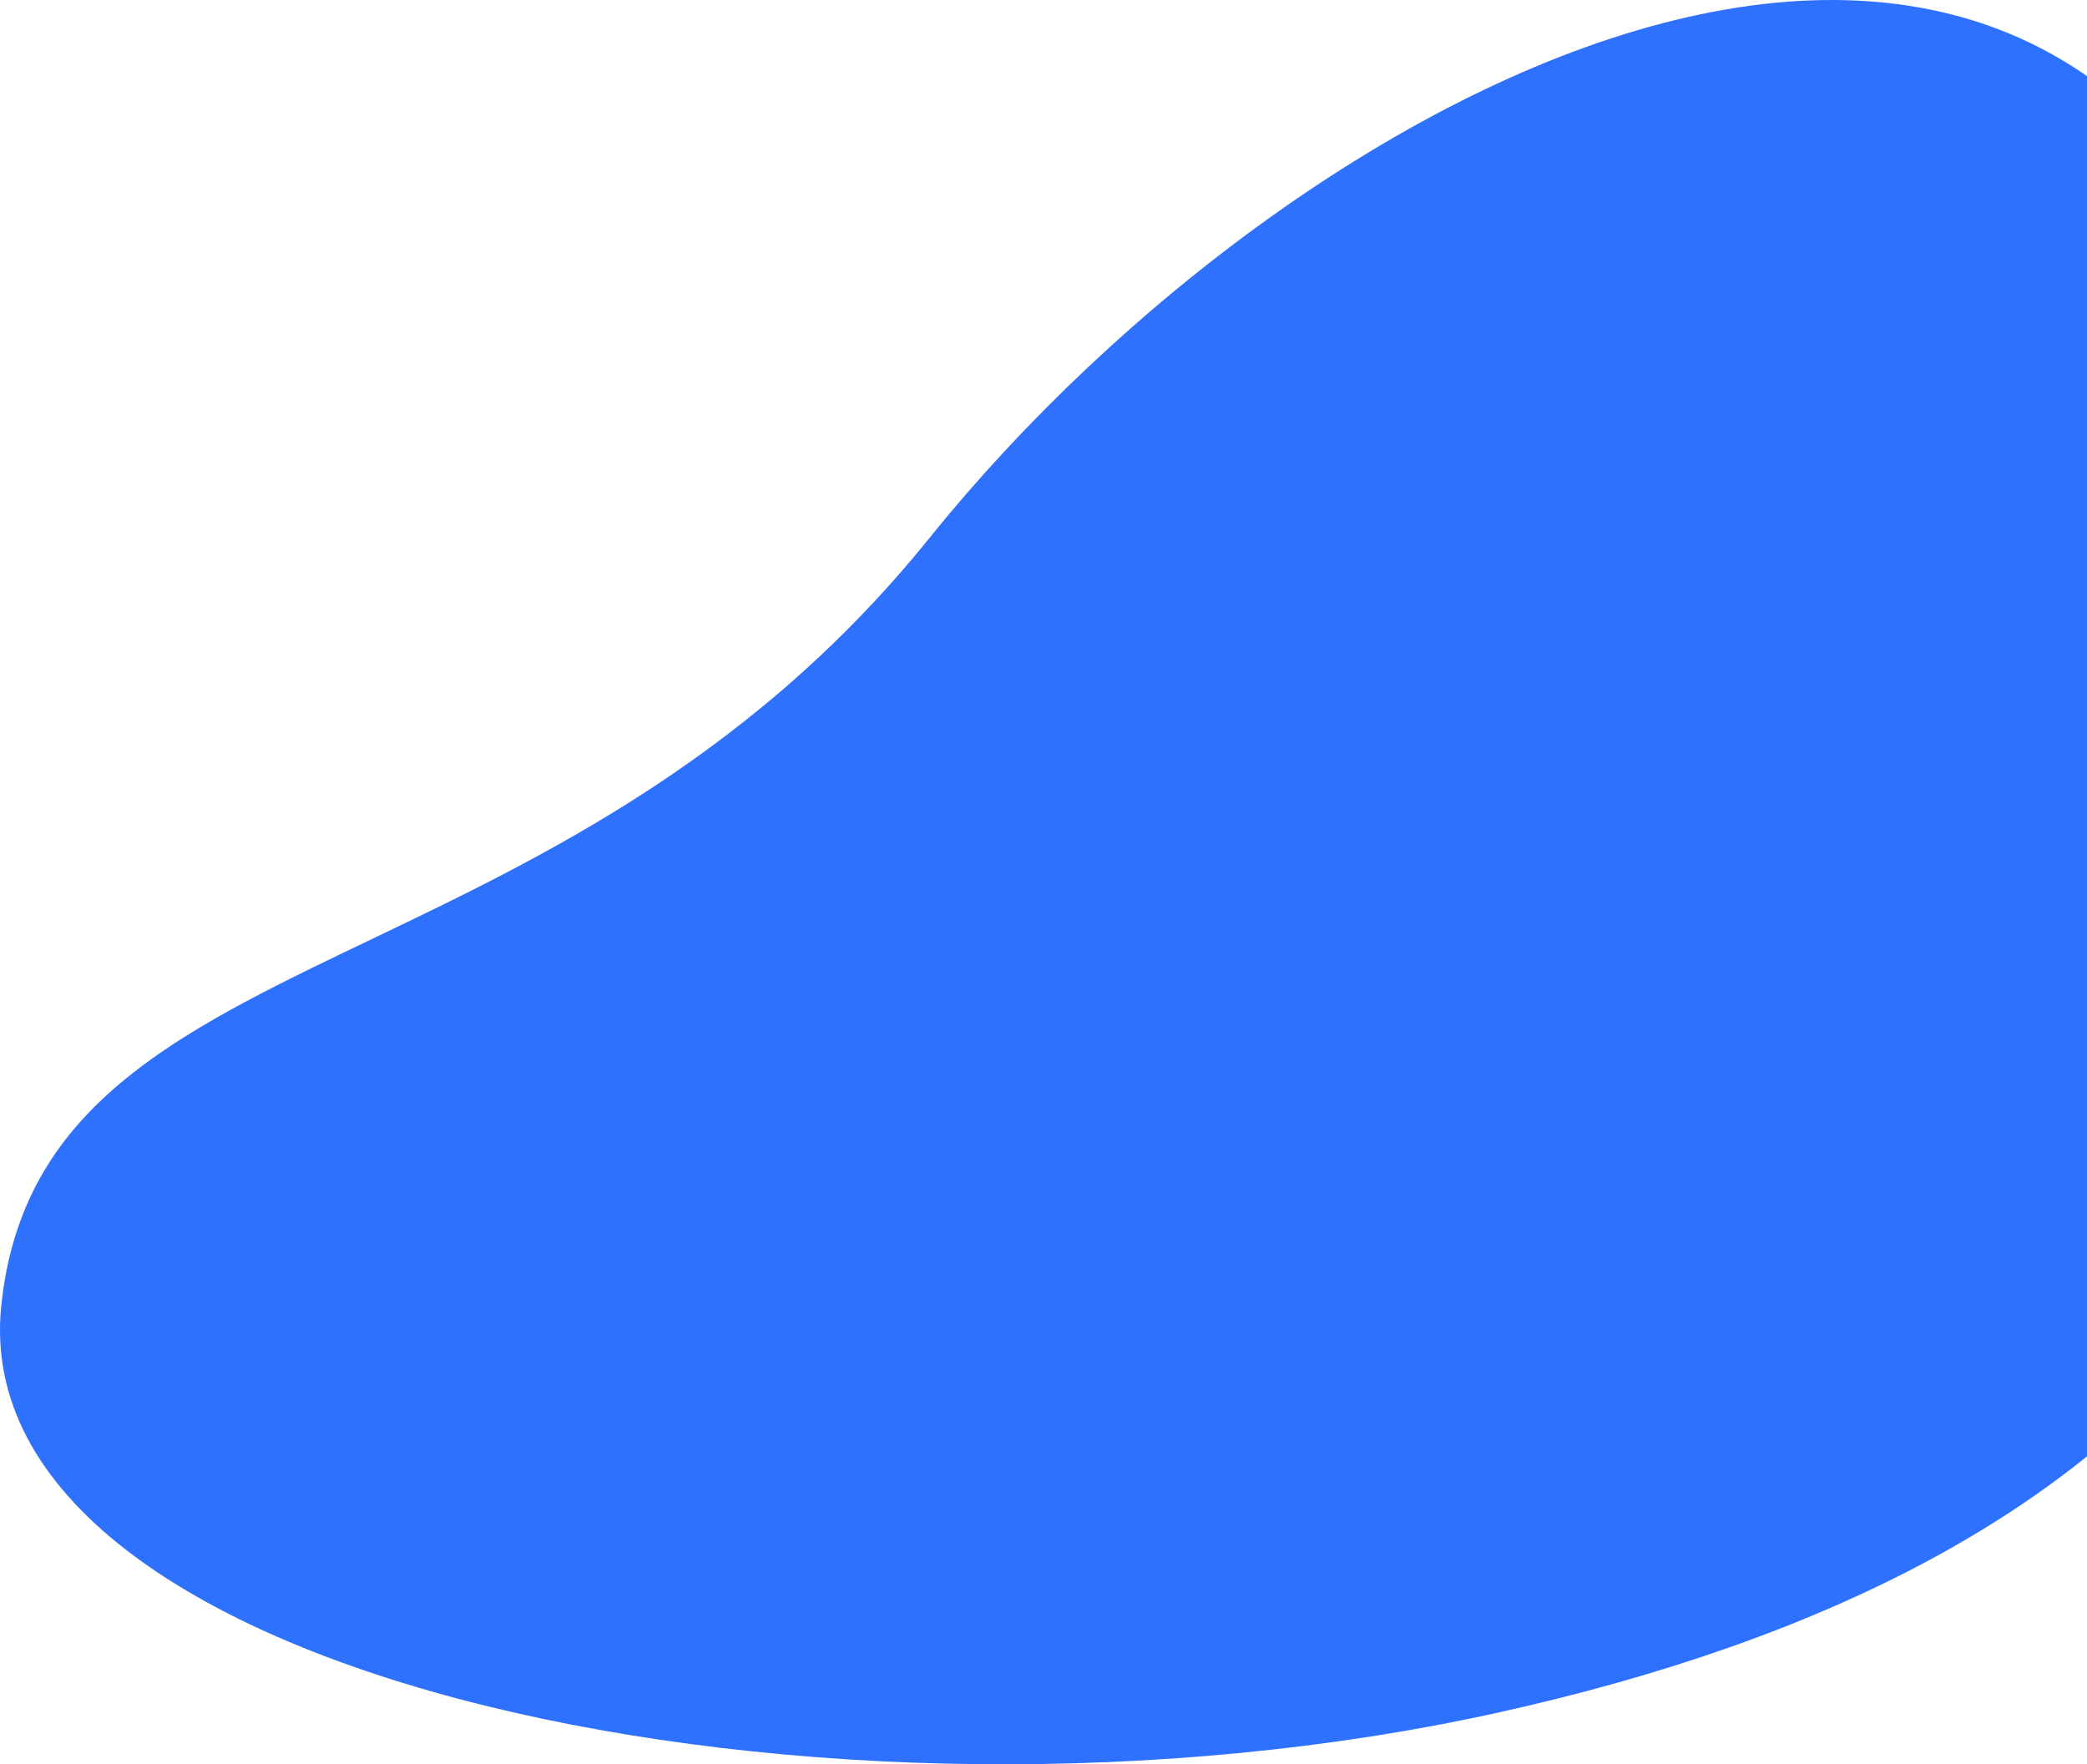 <svg viewBox="0 0 666 563" xmlns="http://www.w3.org/2000/svg" width="666" height="563"><path fill="#2f71ff" fill-rule="evenodd" d="M736.953 134.96c-72.1-243.387-320.843-111.65-440.22 36.556C177.353 319.72 12.834 296.353.402 416.683c-12.432 120.33 265.264 176.68 477.131 129.93C689.4 499.864 809.051 378.345 736.952 134.959z" /></svg>

